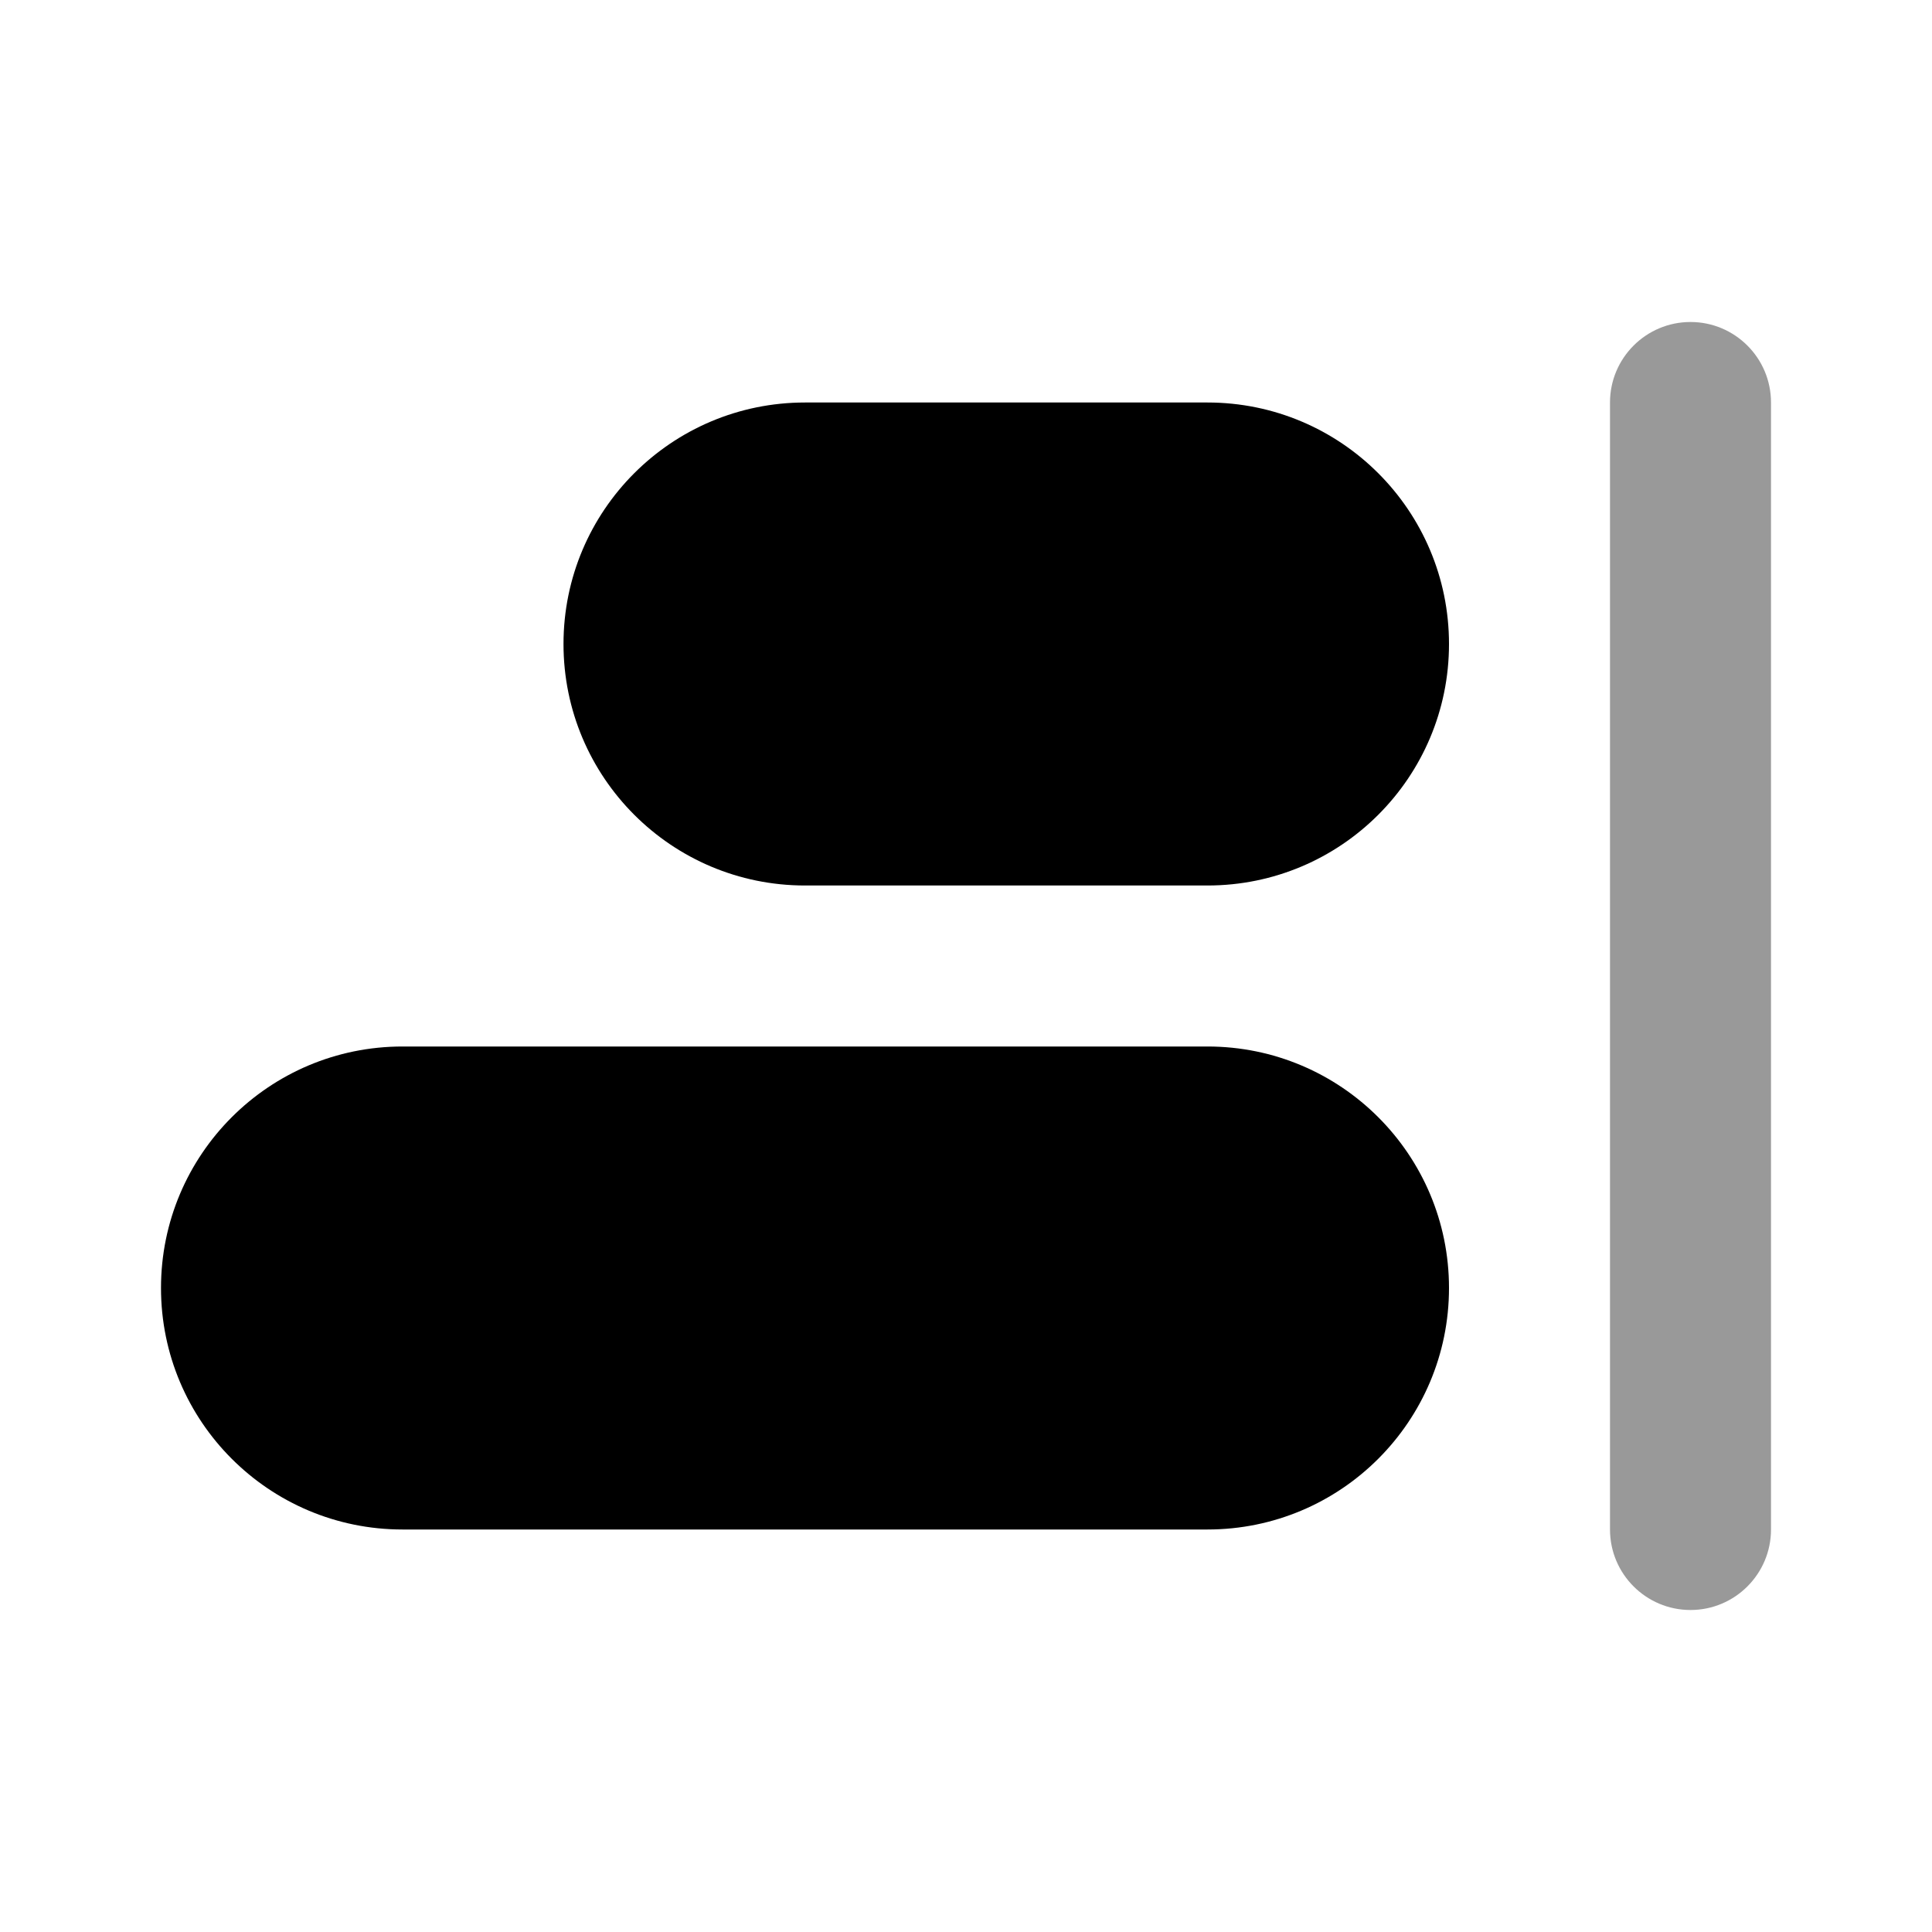 <svg width="24" height="24" viewBox="0 0 24 24" fill="none" xmlns="http://www.w3.org/2000/svg">
<path d="M21 20C20.448 20 20 19.552 20 19V5C20 4.448 20.448 4 21 4C21.552 4 22 4.448 22 5V19C22 19.552 21.552 20 21 20Z" fill="black" fill-opacity="0.4"/>
<path fill-rule="evenodd" clip-rule="evenodd" d="M2 16C2 17.657 3.343 19 5 19H15C16.657 19 18 17.657 18 16C18 14.343 16.657 13 15 13H5C3.343 13 2 14.343 2 16ZM7 8C7 9.657 8.343 11 10 11H15C16.657 11 18 9.657 18 8C18 6.343 16.657 5 15 5H10C8.343 5 7 6.343 7 8Z" fill="black"/>
</svg>
